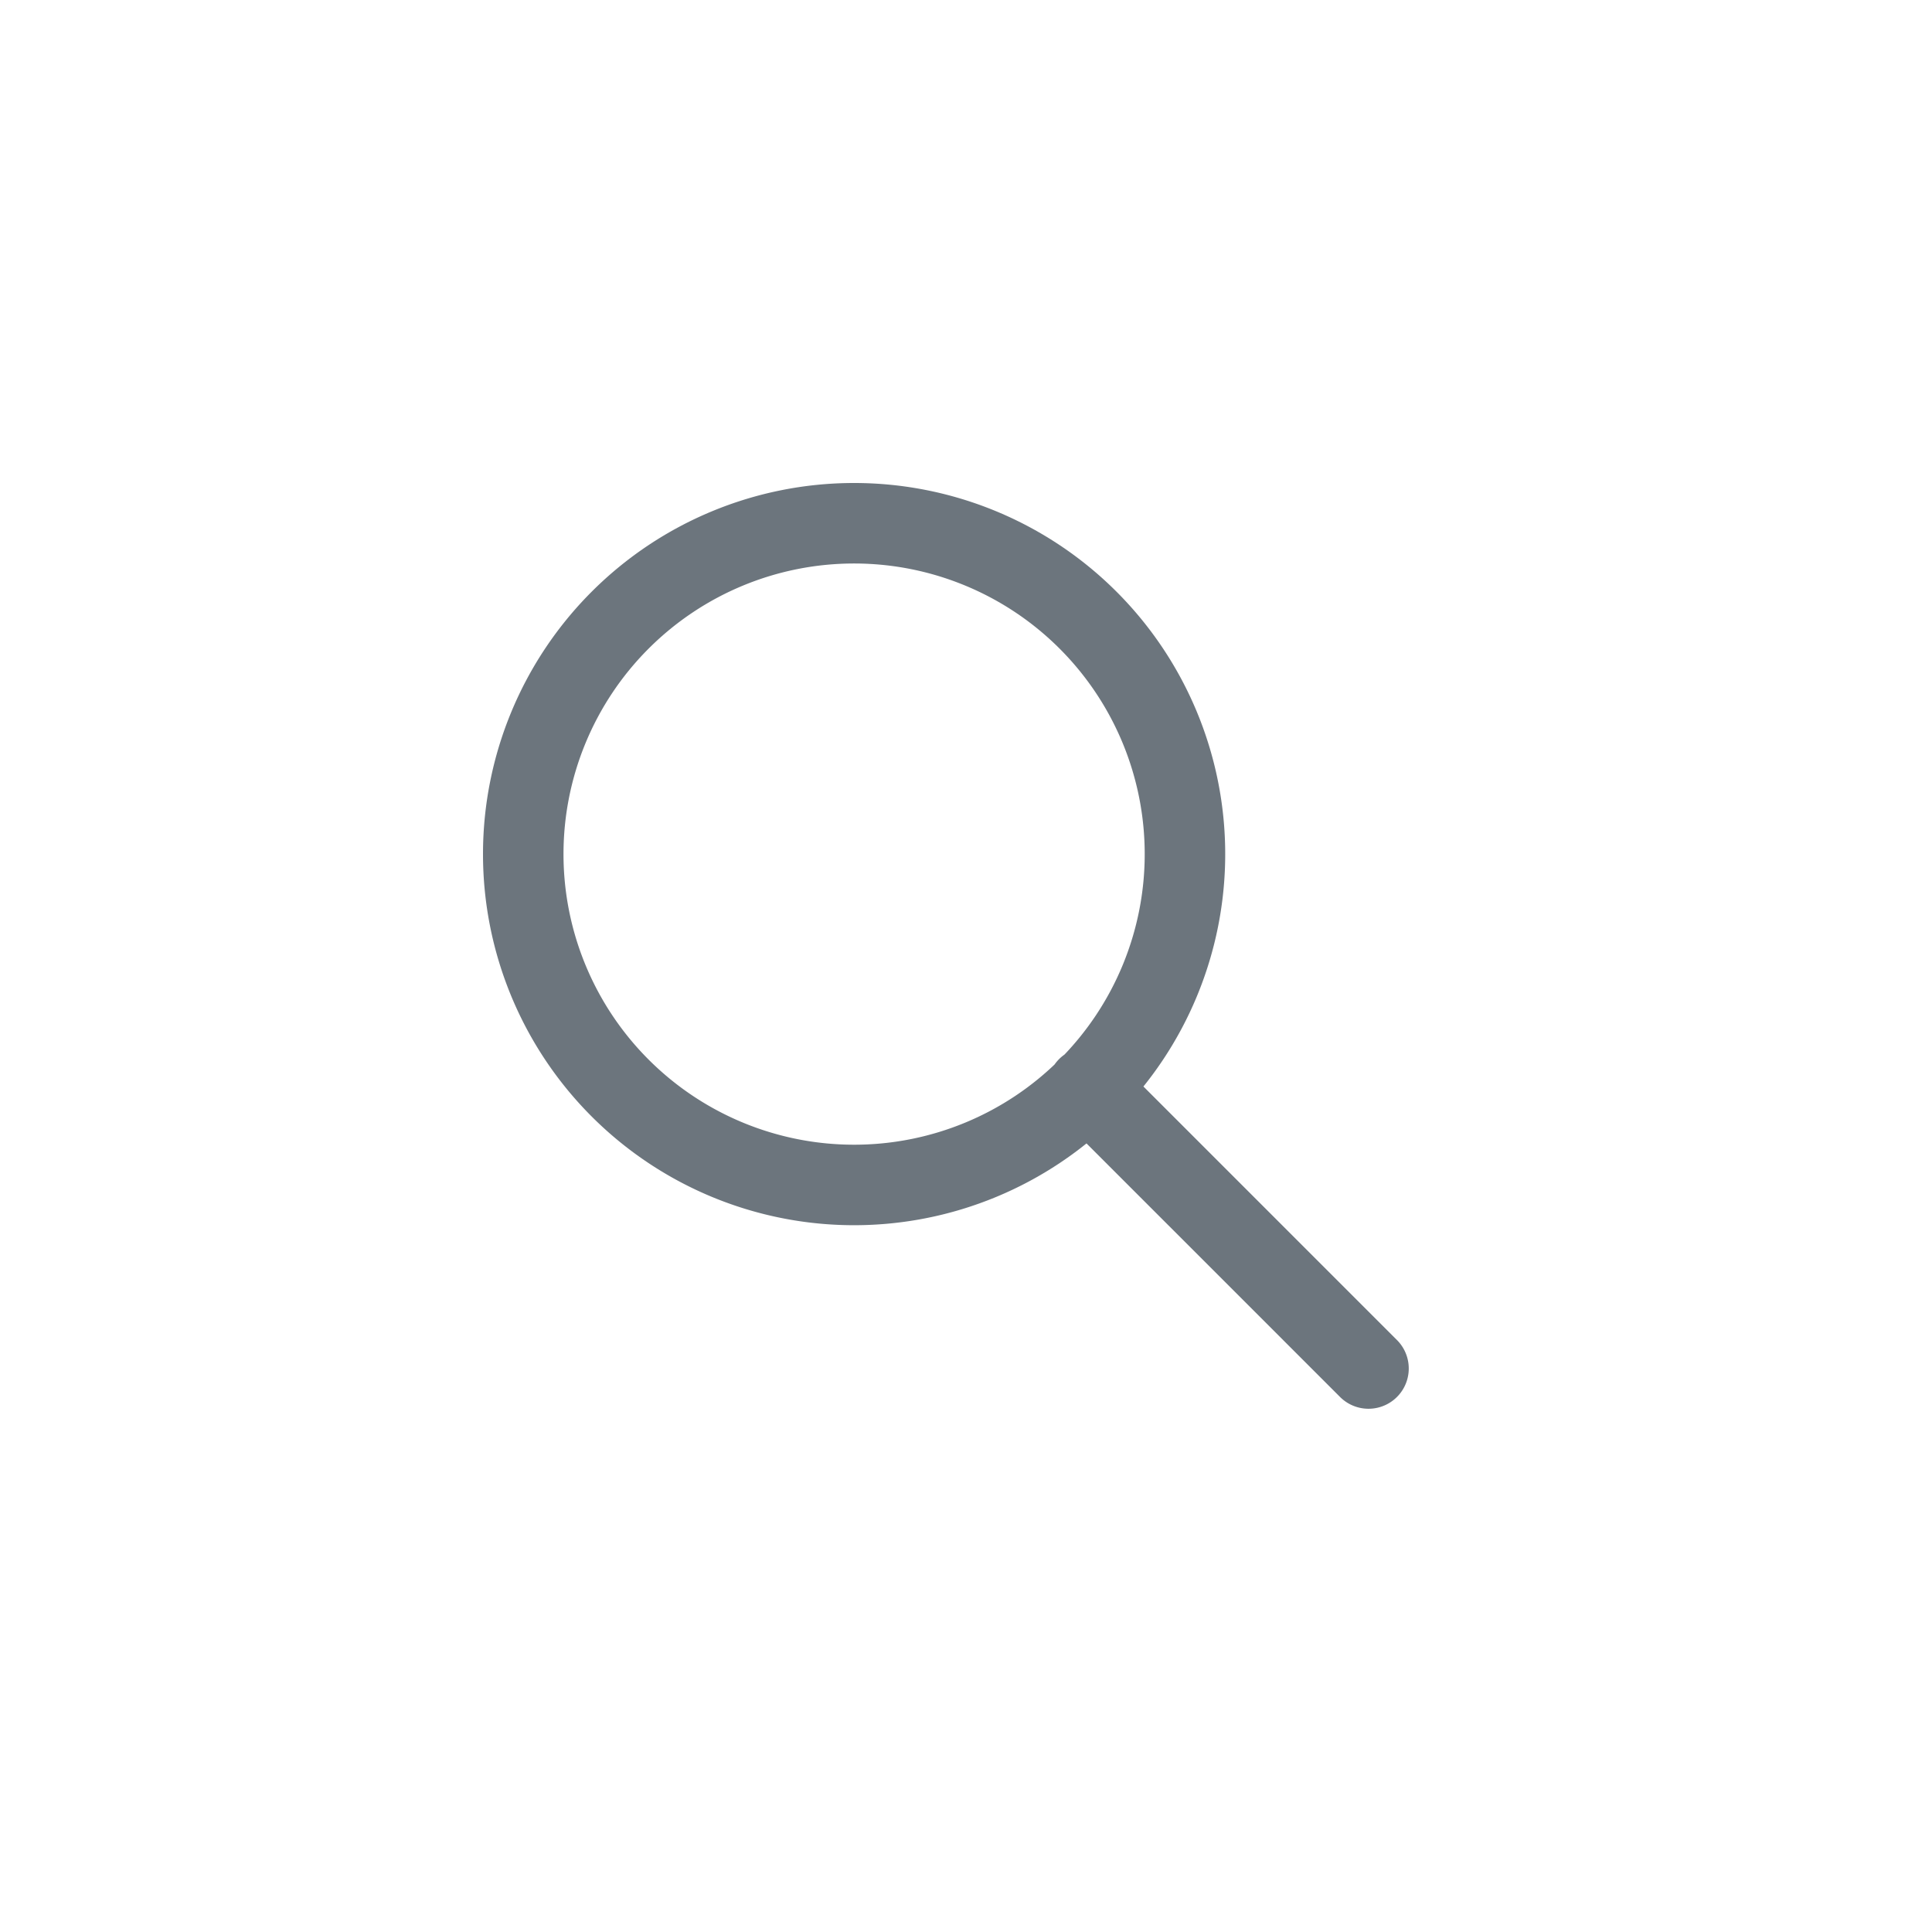 <svg width="24" height="24" fill="none" xmlns="http://www.w3.org/2000/svg"><g clip-path="url('#clip0_806_53831')" stroke="#6C757D" stroke-linecap="round" stroke-linejoin="round"><path d="M10.61 14.72a4.11 4.11 0 1 0 0-8.22 4.11 4.11 0 0 0 0 8.22ZM17 17l-3.49-3.49"/></g><defs><clipPath id="clip0_806_53831"><path fill="#fff" transform="translate(6 6)" d="M0 0h11.5v11.5H0z"/></clipPath></defs></svg>